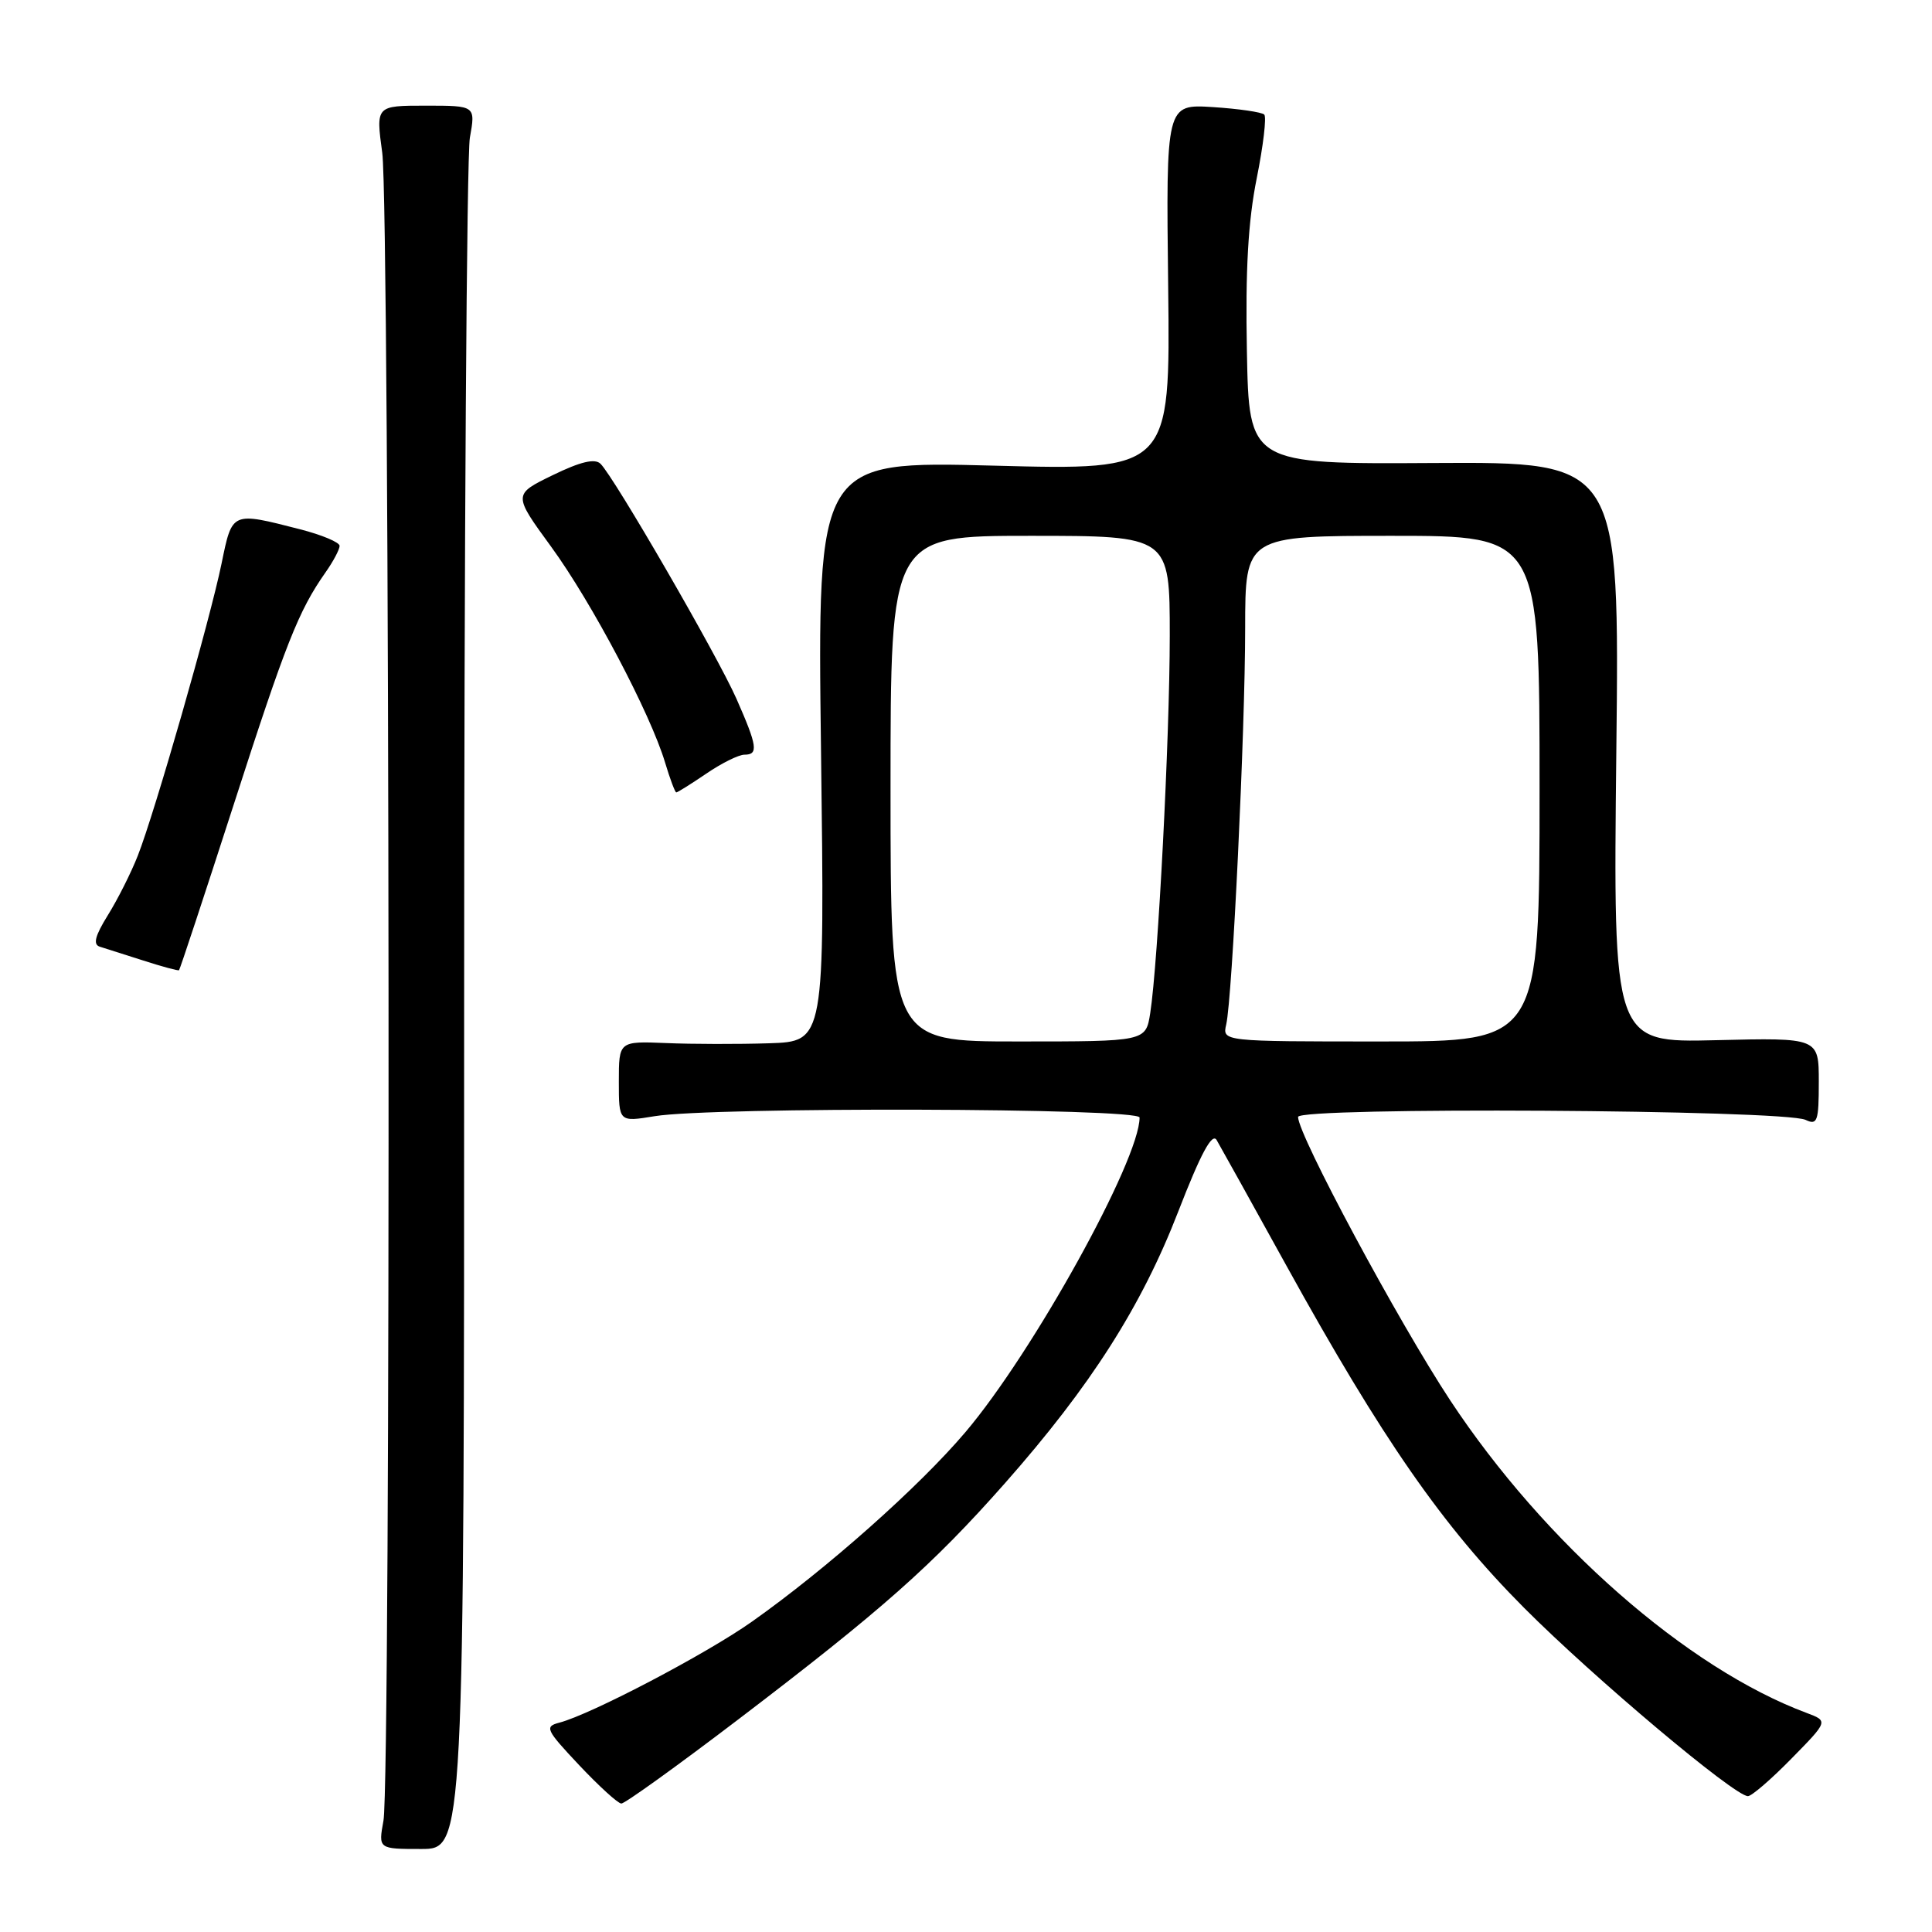 <?xml version="1.0" encoding="UTF-8" standalone="no"?>
<!DOCTYPE svg PUBLIC "-//W3C//DTD SVG 1.1//EN" "http://www.w3.org/Graphics/SVG/1.1/DTD/svg11.dtd" >
<svg xmlns="http://www.w3.org/2000/svg" xmlns:xlink="http://www.w3.org/1999/xlink" version="1.1" viewBox="0 0 256 256">
 <g >
 <path fill="currentColor"
d=" M 61.50 133.75 C 61.50 72.56 61.84 20.59 62.26 18.25 C 63.02 14.00 63.02 14.00 56.41 14.00 C 49.80 14.00 49.80 14.00 50.65 20.25 C 51.66 27.67 51.81 235.81 50.81 241.25 C 50.13 245.00 50.13 245.00 55.81 245.00 C 61.50 245.00 61.50 245.00 61.50 133.75 Z  M 97.83 227.83 C 116.93 213.28 123.54 207.42 133.19 196.50 C 144.52 183.66 151.26 173.10 156.13 160.52 C 159.10 152.86 160.61 150.05 161.21 151.06 C 161.67 151.85 165.85 159.36 170.48 167.75 C 183.17 190.72 191.15 202.20 201.94 213.04 C 211.23 222.36 229.83 238.00 231.61 238.00 C 232.10 238.00 234.70 235.76 237.38 233.02 C 242.26 228.05 242.26 228.05 239.38 226.97 C 223.54 221.06 204.66 204.49 192.17 185.57 C 185.27 175.10 172.00 150.39 172.00 148.00 C 172.00 146.65 236.34 147.03 239.25 148.39 C 240.81 149.13 241.00 148.58 241.00 143.36 C 241.00 137.50 241.00 137.50 227.37 137.83 C 213.75 138.16 213.75 138.16 214.17 99.68 C 214.60 61.21 214.60 61.21 190.05 61.35 C 165.50 61.50 165.50 61.50 165.22 46.50 C 165.01 35.78 165.39 29.26 166.52 23.64 C 167.39 19.31 167.84 15.51 167.52 15.18 C 167.19 14.86 164.13 14.41 160.71 14.19 C 154.50 13.80 154.50 13.80 154.79 38.06 C 155.07 62.32 155.07 62.32 131.68 61.70 C 108.30 61.09 108.30 61.09 108.79 99.54 C 109.28 138.00 109.28 138.00 101.89 138.24 C 97.83 138.37 91.69 138.36 88.25 138.21 C 82.00 137.96 82.00 137.96 82.00 143.32 C 82.00 148.68 82.00 148.68 86.75 147.90 C 94.37 146.65 151.00 146.80 151.00 148.08 C 151.00 153.71 136.89 179.20 127.92 189.77 C 121.76 197.03 109.56 207.86 99.66 214.86 C 93.60 219.15 78.32 227.16 74.12 228.26 C 72.13 228.78 72.31 229.18 76.74 233.89 C 79.36 236.67 81.87 238.96 82.33 238.98 C 82.79 238.99 89.77 233.97 97.83 227.83 Z  M 30.93 106.73 C 37.87 85.20 39.56 80.93 43.13 75.85 C 44.16 74.39 45.00 72.80 45.00 72.33 C 45.00 71.86 42.64 70.87 39.75 70.13 C 30.66 67.80 30.78 67.75 29.36 74.66 C 27.83 82.13 20.51 107.66 18.26 113.38 C 17.37 115.65 15.58 119.20 14.29 121.27 C 12.59 124.01 12.30 125.15 13.22 125.44 C 13.93 125.66 16.52 126.49 19.00 127.28 C 21.48 128.08 23.60 128.65 23.72 128.56 C 23.84 128.47 27.08 118.65 30.93 106.73 Z  M 93.60 102.50 C 95.62 101.12 97.89 100.00 98.64 100.00 C 100.52 100.00 100.36 98.88 97.58 92.58 C 95.02 86.80 81.39 63.24 79.57 61.45 C 78.82 60.72 76.92 61.17 73.24 62.96 C 67.98 65.52 67.98 65.52 73.02 72.43 C 78.40 79.80 86.19 94.56 88.13 101.05 C 88.78 103.22 89.45 105.00 89.61 105.00 C 89.78 105.00 91.57 103.88 93.60 102.50 Z  M 118.00 104.50 C 118.00 71.00 118.00 71.00 136.50 71.00 C 155.00 71.00 155.00 71.00 155.00 84.25 C 154.99 97.83 153.45 127.55 152.41 134.25 C 151.82 138.00 151.82 138.00 134.91 138.00 C 118.00 138.00 118.00 138.00 118.00 104.50 Z  M 162.48 135.75 C 163.29 132.23 164.99 96.83 164.99 83.25 C 165.00 71.00 165.00 71.00 184.50 71.00 C 204.00 71.00 204.00 71.00 204.00 104.50 C 204.00 138.00 204.00 138.00 182.98 138.00 C 161.96 138.00 161.96 138.00 162.48 135.75 Z "/>
</g>
</svg>